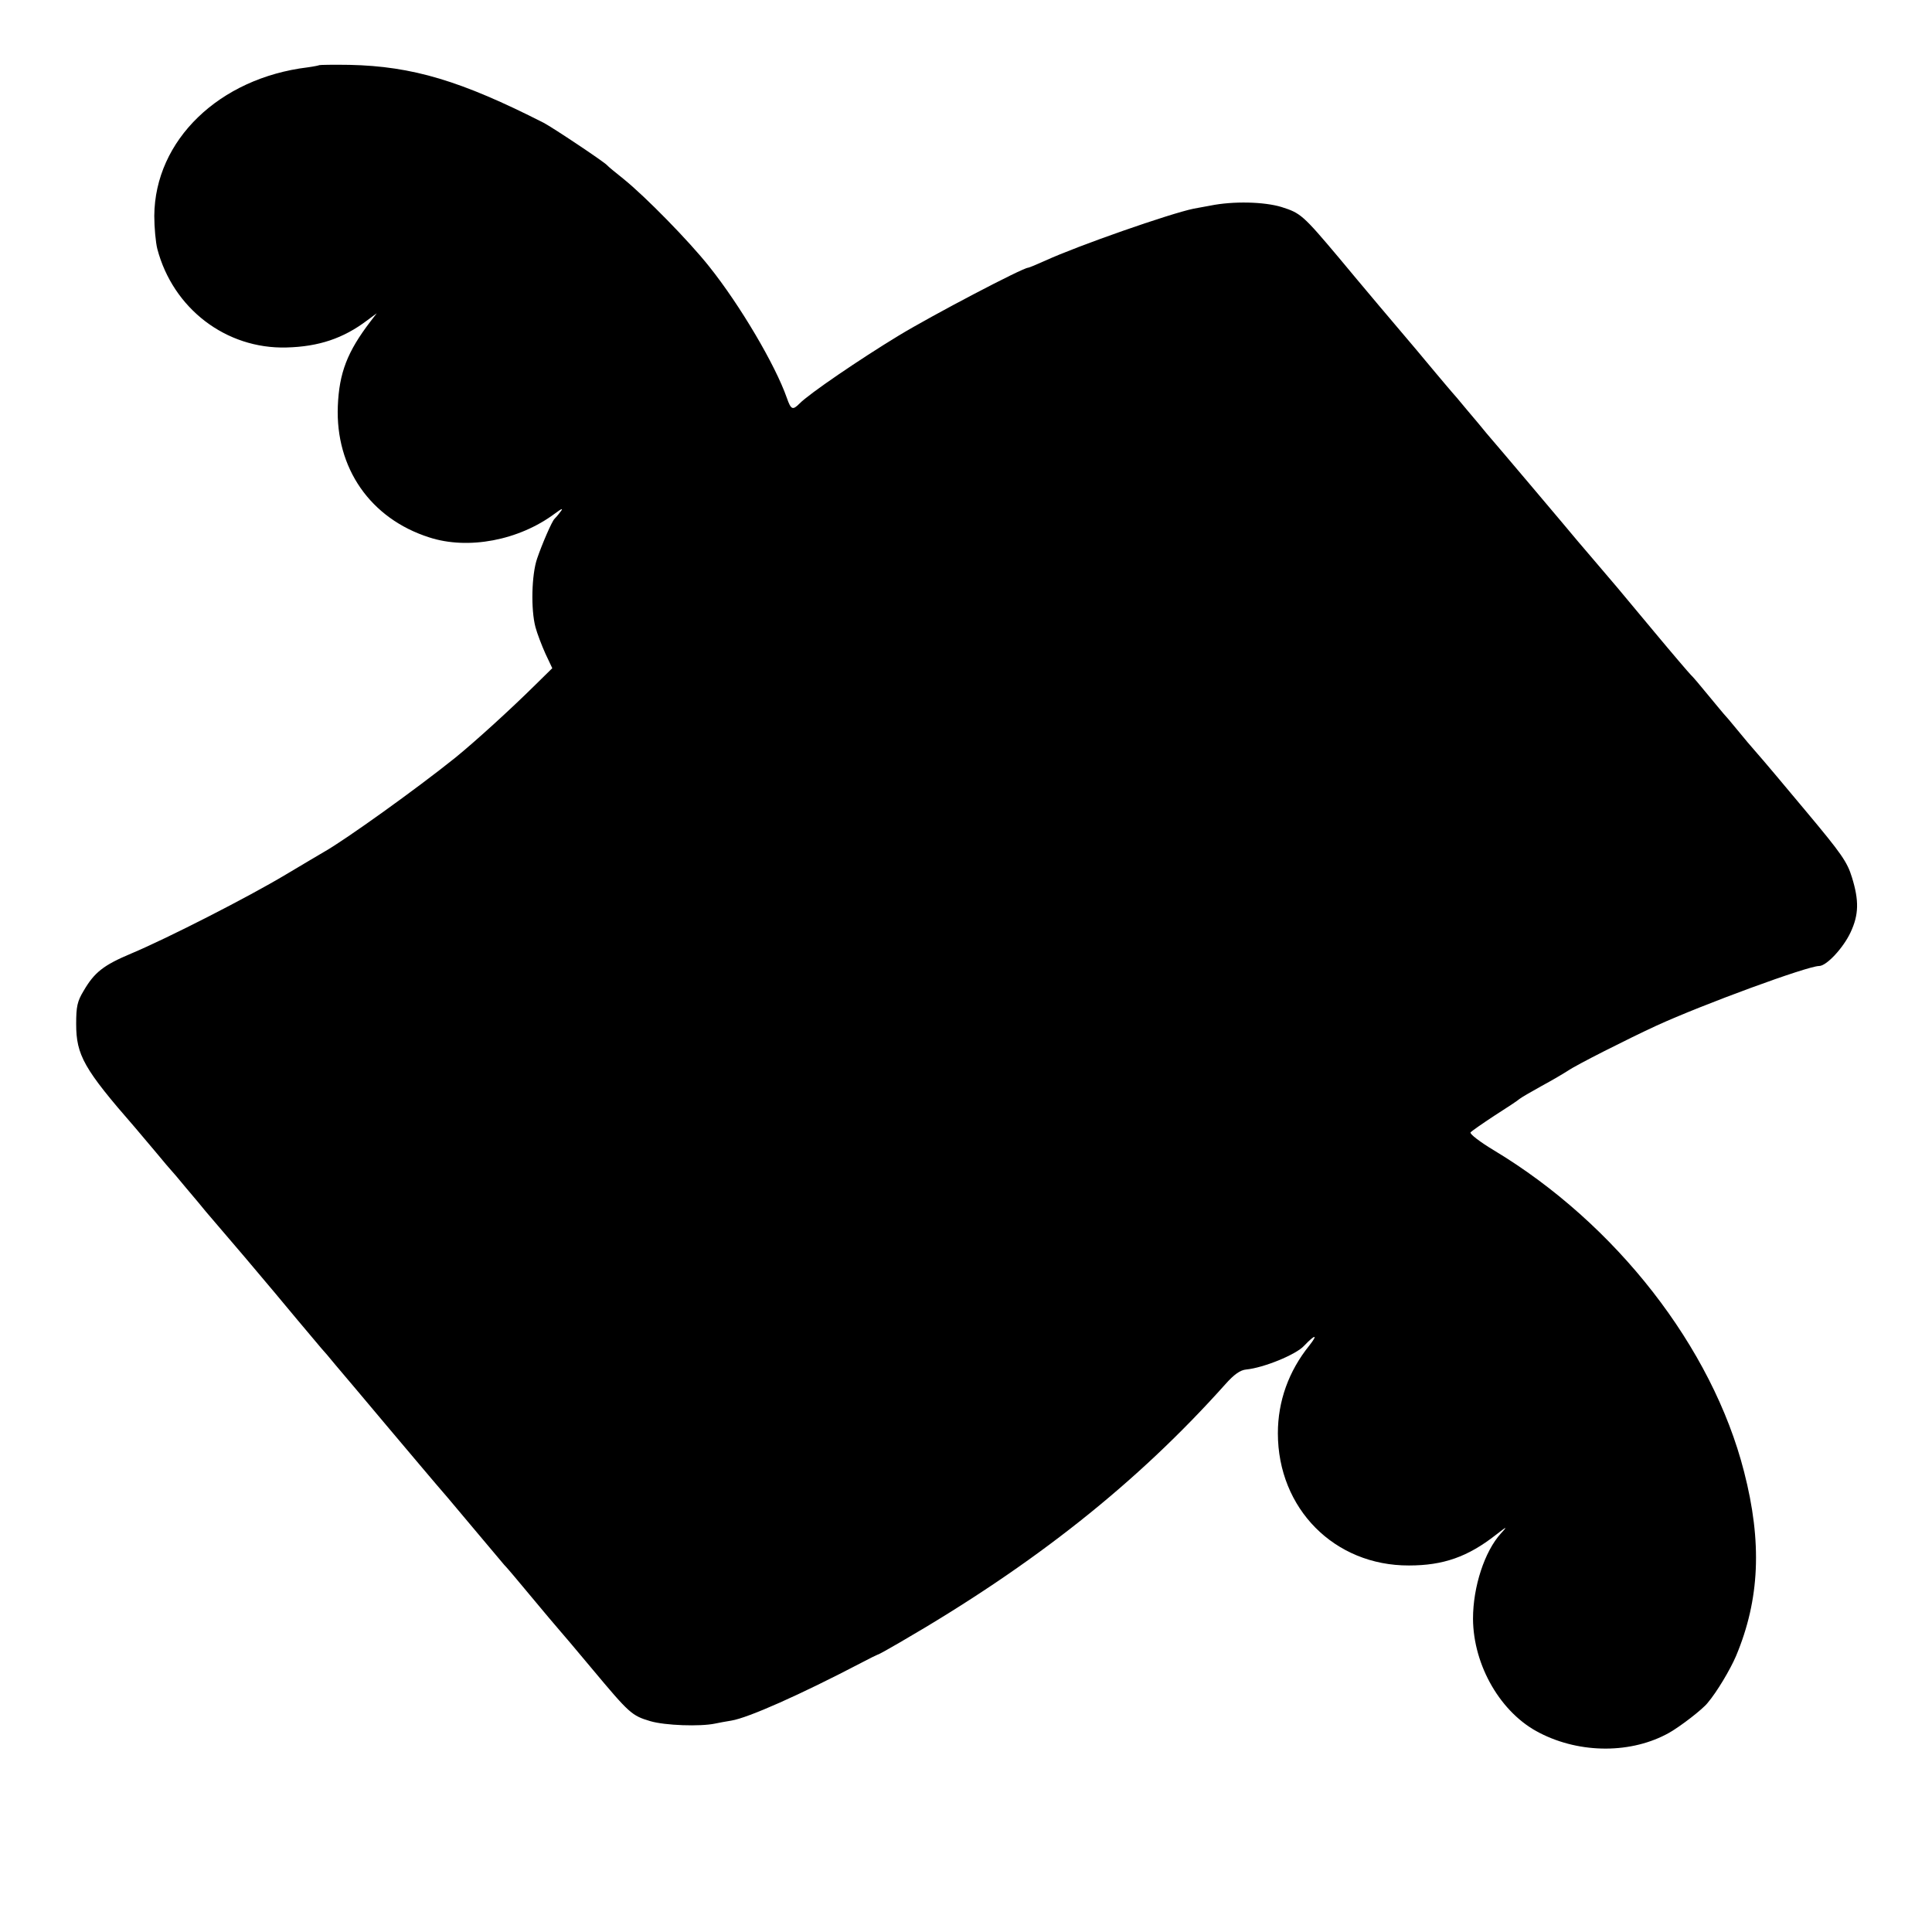 <svg version="1" xmlns="http://www.w3.org/2000/svg" width="933.333" height="933.333" viewBox="0 0 700 700"><path d="M115.7 23.6c-.1.1-2 .5-4.2.8-32.1 3.9-55.4 26.4-55.6 53.8 0 4.2.5 9.6 1.1 12 5.7 21.6 24.9 36.3 46.8 35.7 11.7-.3 20.6-3.3 29.2-9.8l3.5-2.6-2.3 3c-8.4 11-11.3 18.6-11.8 30.6-.9 22.5 11.8 40.8 33.1 47.6 14.1 4.6 32.5 1.1 45.5-8.6 2.7-2 3.2-2.1 2-.6-.8 1.1-1.8 2.2-2.1 2.5-.9.8-4.5 9.1-6.3 14.4-2 5.8-2.3 18.4-.6 24.8.6 2.3 2.3 6.7 3.6 9.6l2.5 5.3-6 5.9c-9.5 9.4-22.1 20.8-29.1 26.5-14.2 11.4-39.9 29.8-47.5 34.1-1.1.6-7.4 4.4-14 8.3-13.7 8.2-42.7 23-56 28.6-10 4.2-13.3 6.8-17.2 13.5-2.3 3.8-2.7 5.7-2.7 12 0 11.3 2.8 16.3 21.3 37.5 1.4 1.7 4.8 5.7 7.6 9 2.7 3.3 5.2 6.2 5.5 6.5.3.3 2.8 3.2 5.5 6.5 2.8 3.3 6 7.1 7.1 8.5 1.2 1.4 7.5 8.8 14.1 16.5 6.5 7.7 15.2 18 19.3 23 4.1 4.9 8 9.5 8.5 10.1.6.6 2.9 3.3 5.1 6 2.3 2.7 11 13 19.3 22.9 8.3 9.9 16 18.9 16.9 20 1 1.1 6.7 7.8 12.7 15 6 7.1 11.5 13.7 12.2 14.5.8.8 2.3 2.6 3.5 4 11.5 13.8 16.4 19.6 16.8 20 .3.3 5.4 6.3 11.4 13.5 13.7 16.4 14.5 17.1 21.2 19.1 5.4 1.6 18.1 2 23.4.9 1.4-.3 4.1-.8 6-1.1 6.1-1 25-9.4 47-20.9 3-1.6 5.7-2.9 6-3 .3 0 3.9-2 8-4.4 48.7-28.2 86-57.8 118-93.6 3.2-3.6 5.4-5.1 7.5-5.3 6.3-.6 18.1-5.4 21-8.6 4-4.2 5.2-4.3 1.9-.1-7.5 9.3-11.4 20.2-11.4 31.8 0 27.3 20.5 48 47.5 47.9 12.4 0 21.3-3.1 31.5-11.1 4.1-3.2 4.3-3.2 1.8-.5-5.9 6.5-10.1 19.3-10.1 30.9.1 17 10.1 34.3 24.2 41.4 14.8 7.6 33.4 7.5 46.9-.1 4.2-2.4 12.1-8.5 13.9-10.8 3.4-4 8.2-12.1 10.3-17 8.6-20.5 9.5-41.2 2.9-66.8-11.5-45-46.4-89.8-90.6-116.4-5-3-8.8-5.9-8.5-6.5.4-.5 4.3-3.2 8.7-6.1 4.4-2.8 8.5-5.5 9-6 .6-.5 4.2-2.6 8-4.7 3.9-2.1 8.1-4.6 9.5-5.5 3-2.1 21.6-11.5 32.2-16.4 16.6-7.6 54.7-21.6 58.9-21.6 2.7 0 8.8-6.6 11.4-12.2 3-6.4 3.1-11.5.5-19.9-1.7-5.6-3.8-8.6-16.6-23.9-8-9.6-16-19.1-17.8-21.1-1.7-1.9-4.9-5.7-7.1-8.4-2.2-2.7-4.4-5.3-5-5.9-.5-.6-3.2-3.8-5.9-7.1s-5.4-6.5-6-7c-.6-.6-6.7-7.7-13.6-16-13.1-15.8-14.1-16.9-21.1-25.1-2.4-2.8-5.3-6.2-6.4-7.5-2.2-2.7-29.5-35-32.9-38.9-1.1-1.4-4.3-5.2-7.1-8.5-2.7-3.3-5.2-6.2-5.5-6.5-.3-.3-2.7-3.2-5.5-6.5-2.7-3.3-6-7.1-7.1-8.5-4.9-5.7-22-26-28.2-33.5-13.2-15.7-14-16.3-20.9-18.5-6.3-1.9-17.4-2.2-25.8-.5-1.6.3-4.3.8-6 1.1-8.7 1.8-41.9 13.4-53.7 18.8-3.1 1.4-6 2.6-6.3 2.6-1.9 0-34.7 17.2-46.9 24.6-14 8.5-32.5 21.1-35.9 24.6-2.5 2.5-3.1 2.3-4.6-2-4.2-12-17-33.7-28.2-47.7-7.4-9.3-23-25.2-30.9-31.6-3-2.4-5.7-4.6-6-5-1-1.2-19.6-13.6-23-15.4-29.9-15.2-47.5-20.5-70.3-21-5.9-.1-10.8 0-11 .1z"/></svg>
